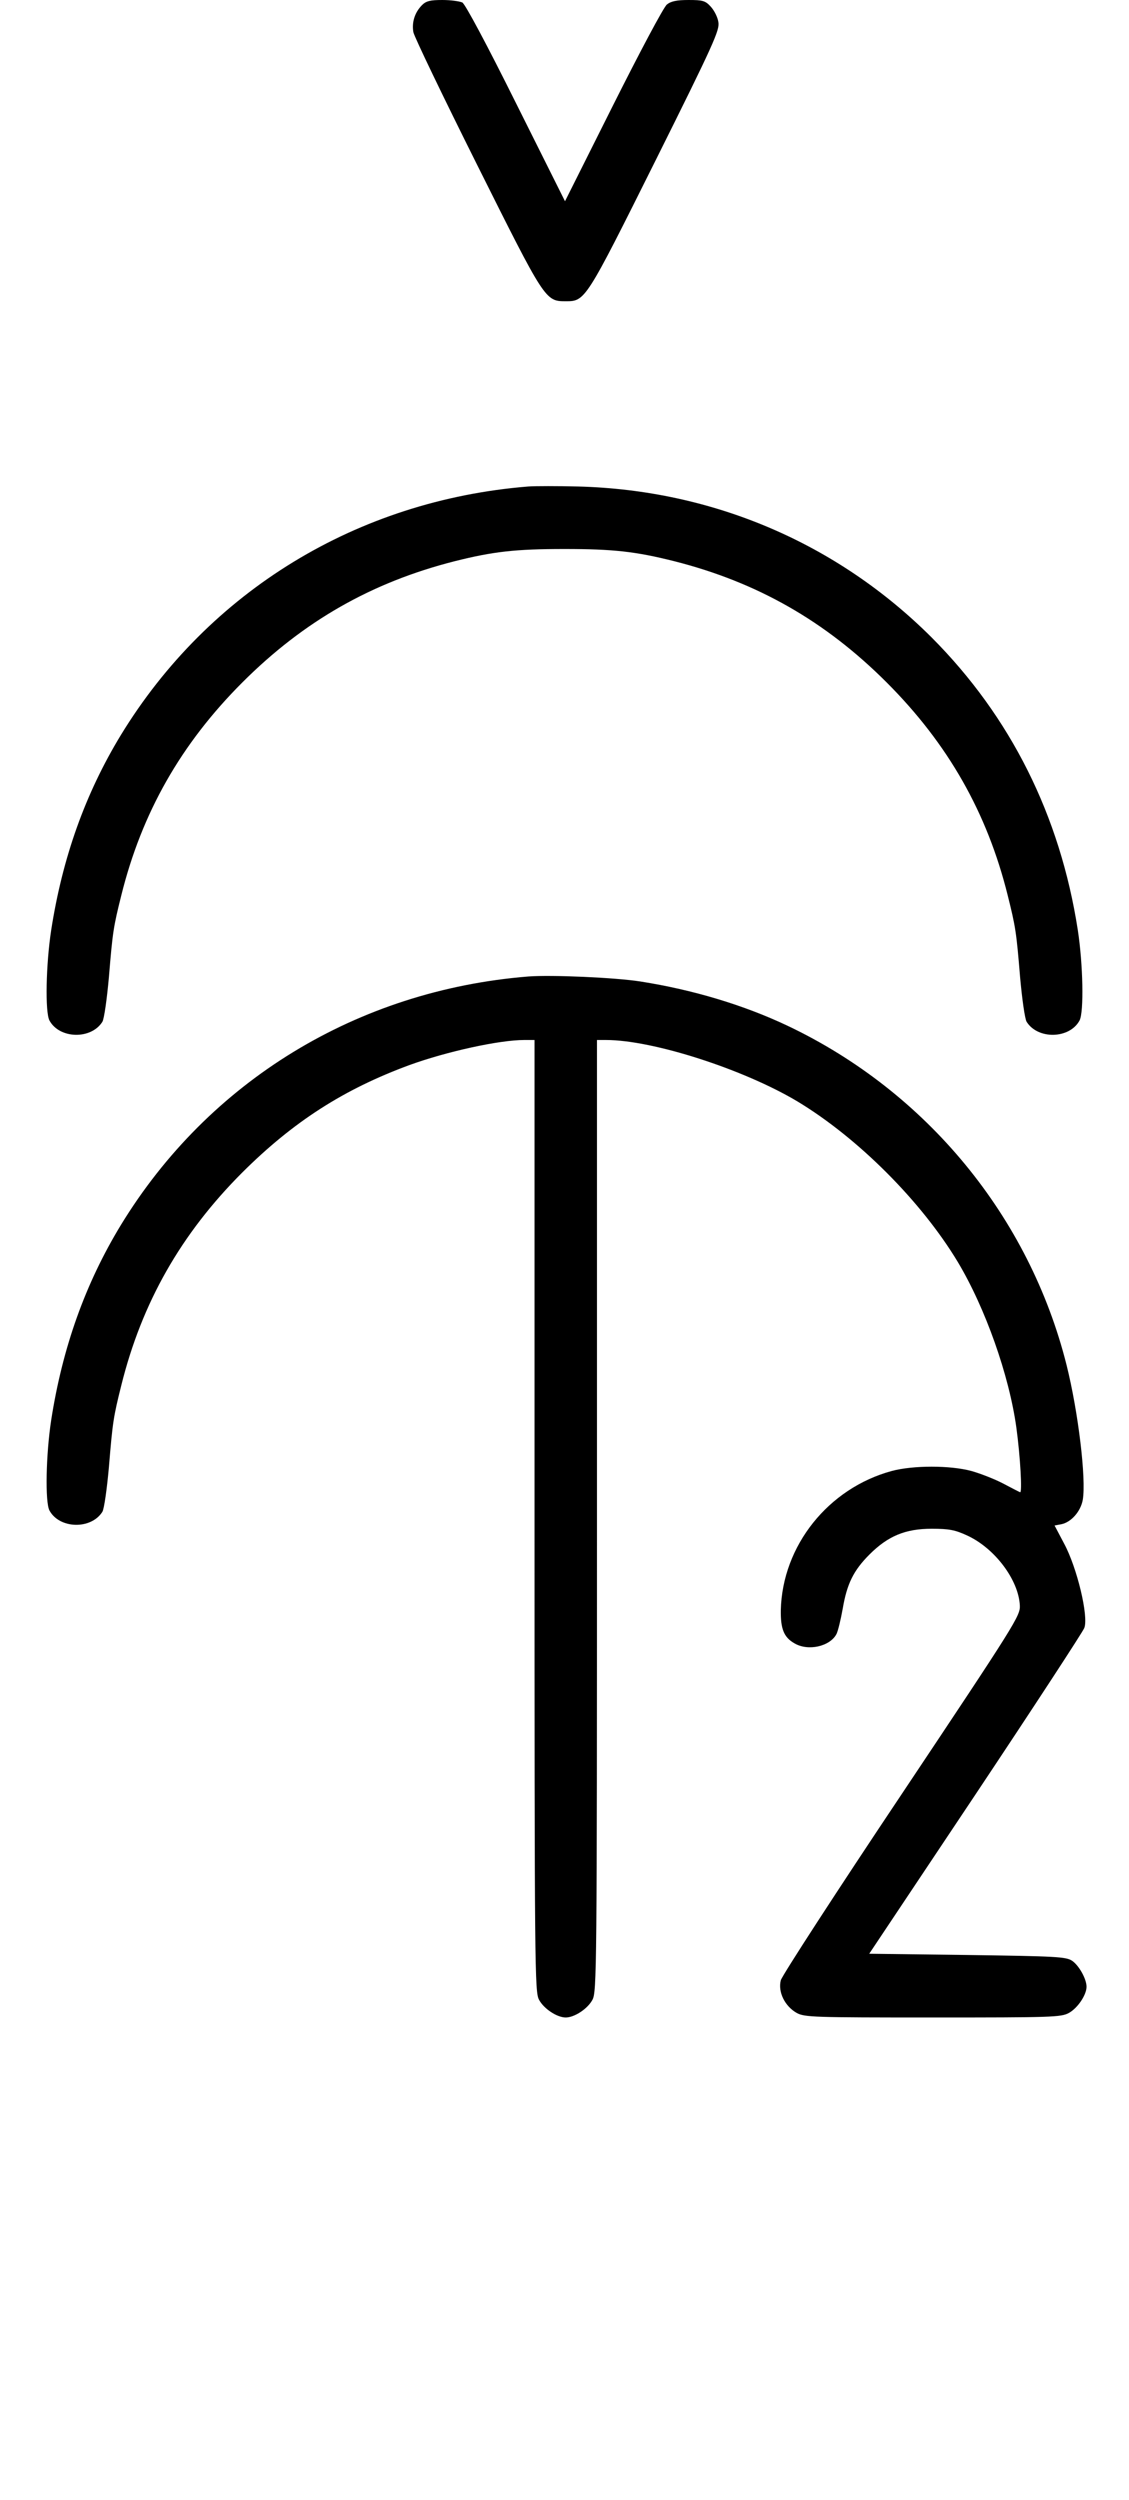 <?xml version="1.0" standalone="no"?>
<!DOCTYPE svg PUBLIC "-//W3C//DTD SVG 20010904//EN"
 "http://www.w3.org/TR/2001/REC-SVG-20010904/DTD/svg10.dtd">
<svg version="1.0" xmlns="http://www.w3.org/2000/svg"
 width="452pt" height="1000pt" viewBox="0 0 452 1000"
 preserveAspectRatio="xMidYMid meet">
<g transform="translate(0,1000) scale(0.1,-0.1)"
fill="#000000" stroke="none">
<path d="M1690 9980 c-30 -30 -42 -70 -35 -109 4 -19 119 -258 256 -532 271
-542 272 -544 354 -544 78 0 79 1 359 562 235 471 258 523 252 555 -3 20 -17
47 -31 62 -21 23 -32 26 -88 26 -48 0 -71 -5 -87 -18 -13 -10 -109 -191 -215
-402 l-193 -385 -196 392 c-117 235 -203 396 -215 403 -11 5 -47 10 -80 10
-48 0 -65 -4 -81 -20z"/>
<path d="M2115 8054 c-684 -55 -1279 -418 -1631 -994 -143 -235 -234 -491
-279 -780 -21 -137 -25 -328 -7 -362 40 -74 167 -77 212 -5 7 12 18 90 26 178
15 182 18 201 50 329 82 329 238 604 484 850 246 246 519 401 850 485 155 39
245 49 440 49 195 0 285 -10 440 -49 331 -84 604 -239 850 -485 246 -246 402
-521 484 -850 32 -128 35 -147 50 -329 8 -88 19 -166 26 -178 45 -72 172 -69
212 5 18 34 14 225 -7 362 -71 458 -269 853 -585 1170 -378 377 -876 590
-1416 604 -82 2 -171 2 -199 0z"/>
<path d="M2115 6094 c-684 -55 -1279 -418 -1631 -994 -143 -235 -234 -491
-279 -780 -21 -137 -25 -328 -7 -362 40 -74 167 -77 212 -5 7 12 18 90 26 178
15 182 18 201 50 329 82 329 238 604 484 850 204 203 406 333 670 430 149 54
359 100 459 100 l41 0 0 -1903 c0 -1823 1 -1904 18 -1936 19 -36 72 -71 107
-71 35 0 88 35 107 71 17 32 18 113 18 1936 l0 1903 36 0 c188 0 551 -117 767
-246 242 -146 495 -399 641 -641 111 -185 206 -454 235 -663 16 -117 24 -263
15 -259 -5 2 -36 18 -70 36 -33 17 -89 39 -125 49 -85 23 -233 23 -319 0 -254
-69 -438 -299 -444 -557 -1 -74 12 -108 54 -132 55 -33 143 -13 169 37 6 12
17 57 25 102 17 99 43 152 107 216 74 74 144 103 249 103 71 0 94 -5 142 -27
111 -51 206 -178 211 -280 2 -41 -16 -70 -472 -753 -261 -390 -479 -726 -485
-746 -12 -47 16 -104 64 -131 32 -17 68 -18 545 -18 475 0 513 1 544 18 35 19
71 72 71 105 0 31 -30 85 -58 104 -25 16 -62 18 -420 23 l-392 5 426 638 c234
351 430 651 435 665 18 46 -29 242 -81 338 l-38 72 27 5 c40 8 78 52 86 98 14
84 -18 351 -65 539 -149 593 -560 1092 -1115 1356 -177 84 -381 145 -591 178
-102 16 -357 27 -449 20z"/>
</g>
</svg>
